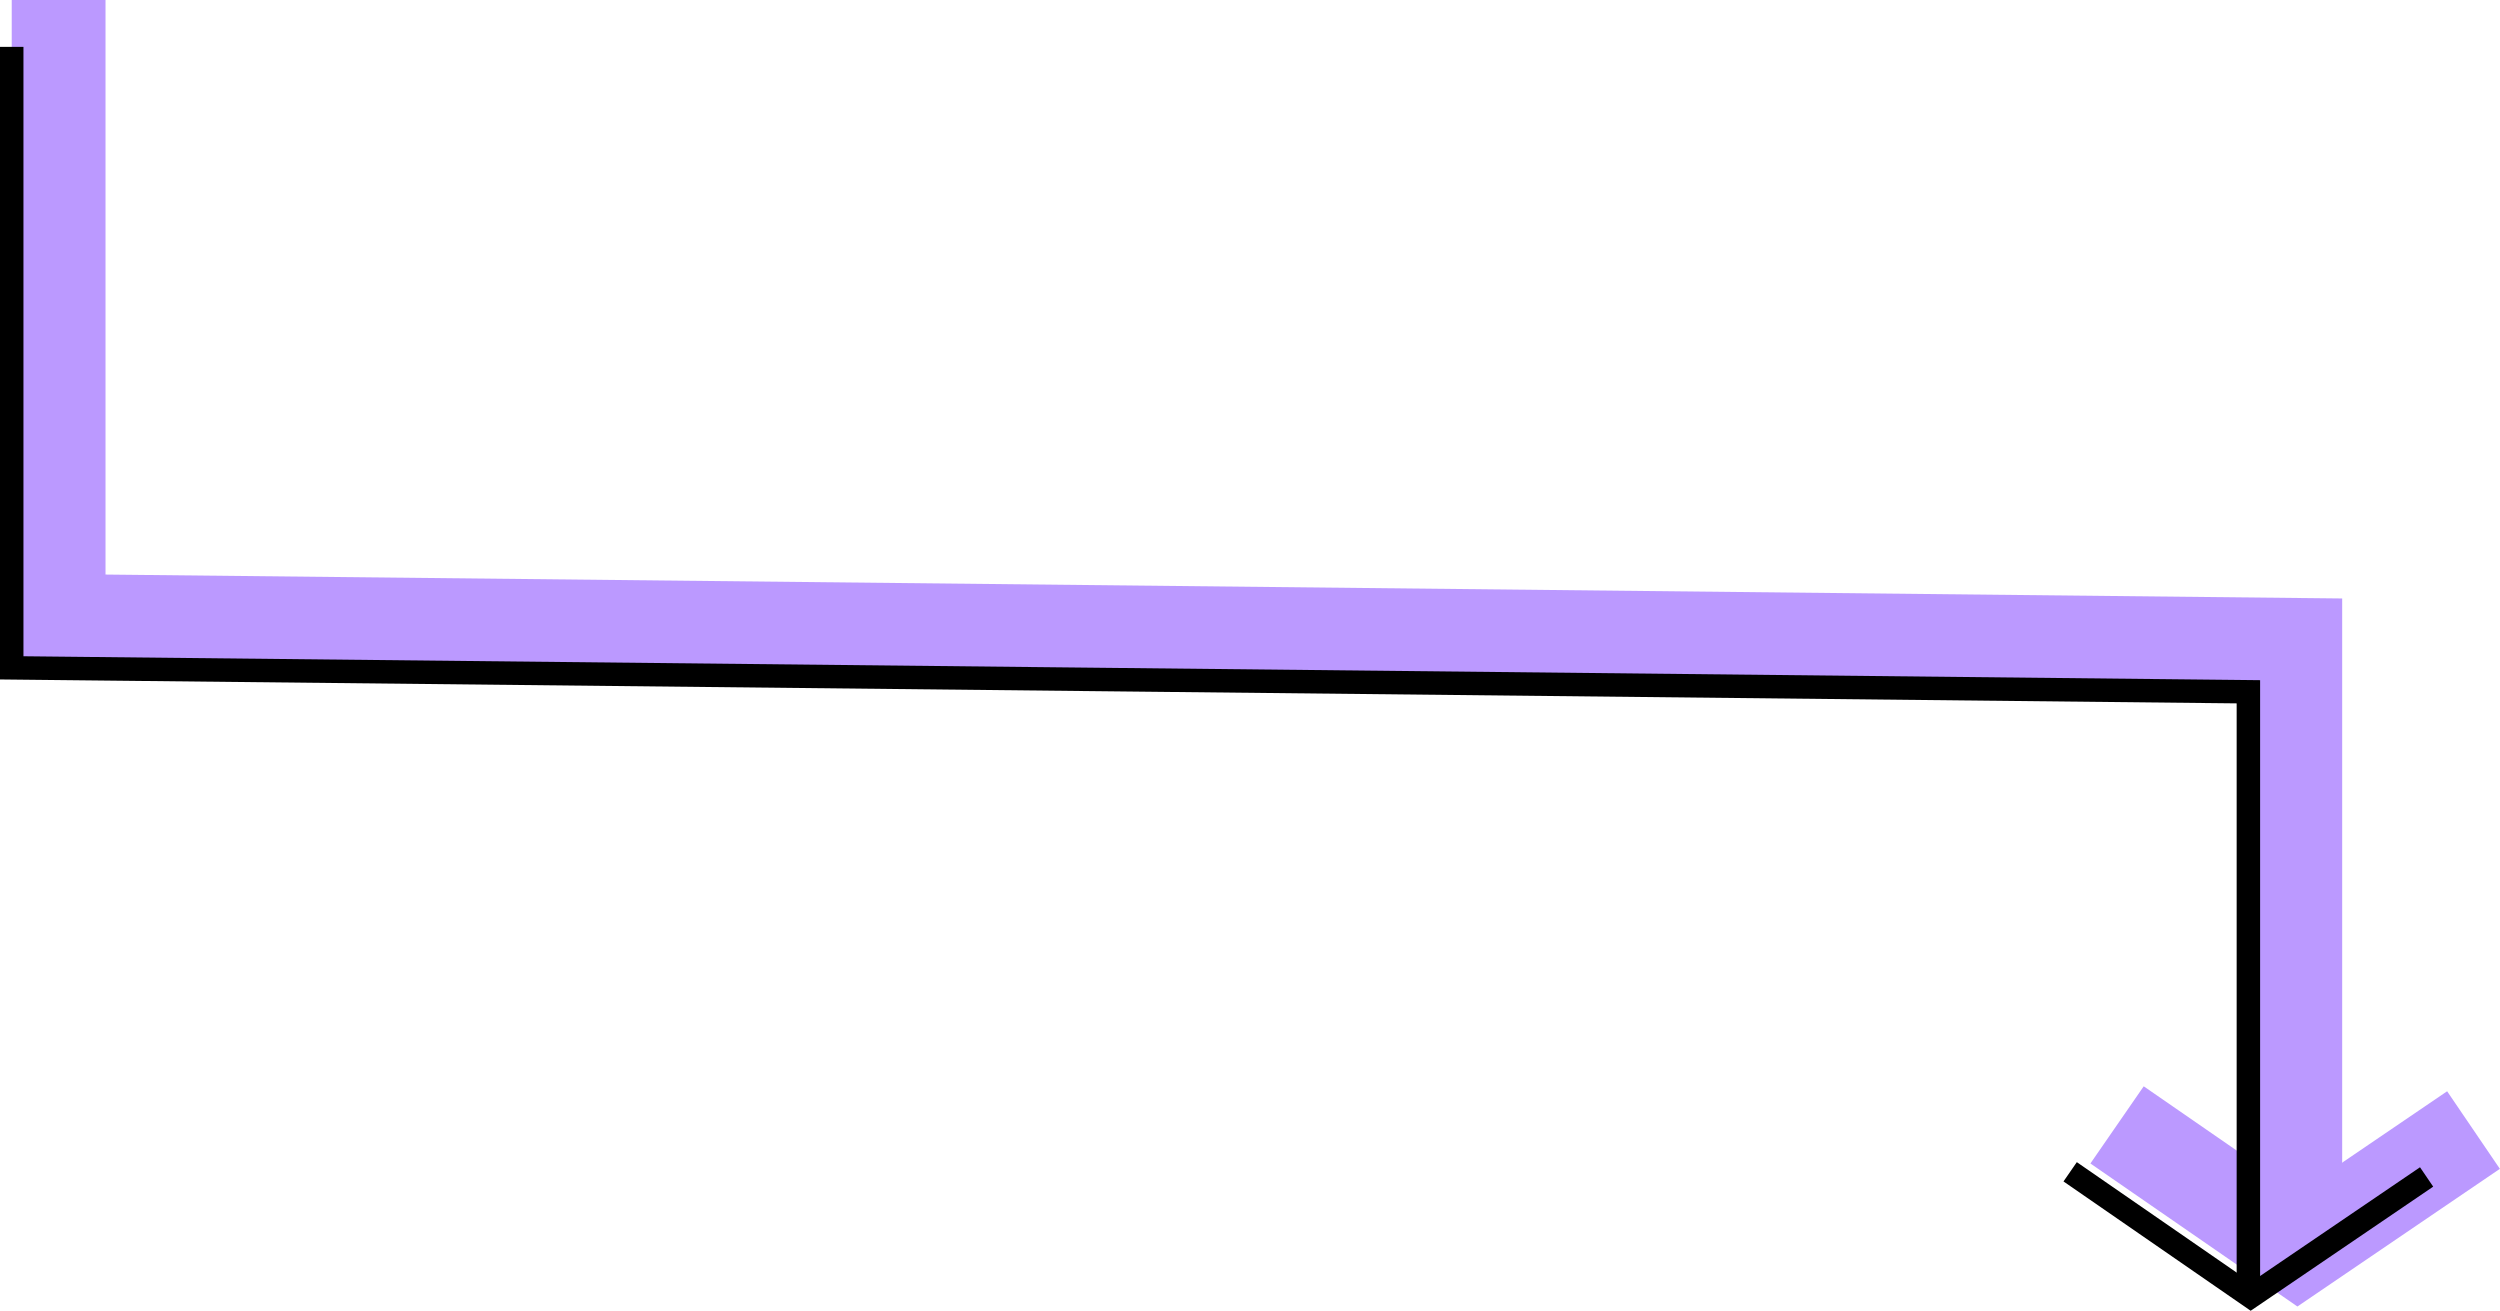 <svg xmlns="http://www.w3.org/2000/svg" viewBox="0 0 106.61 55.9"><defs><style>.cls-1,.cls-2{fill:none;stroke-miterlimit:10;}.cls-1{stroke:#bb99ff;stroke-width:4px;}.cls-2{stroke:#000;}</style></defs><g id="Layer_2" data-name="Layer 2"><g id="about"><g id="Wavy_Arrow" data-name="Wavy Arrow"><polyline class="cls-1" points="2.5 0 2.5 26.48 97.88 27.5 97.88 53.29"/><polyline class="cls-1" points="105.48 48.19 97.98 53.29 90.28 47.97"/></g><g id="Wavy_Arrow-2" data-name="Wavy Arrow"><polyline class="cls-2" points="0.5 2 0.5 28.48 95.88 29.5 95.88 55.29"/><polyline class="cls-2" points="103.48 50.19 95.98 55.29 88.28 49.97"/></g></g></g></svg>
